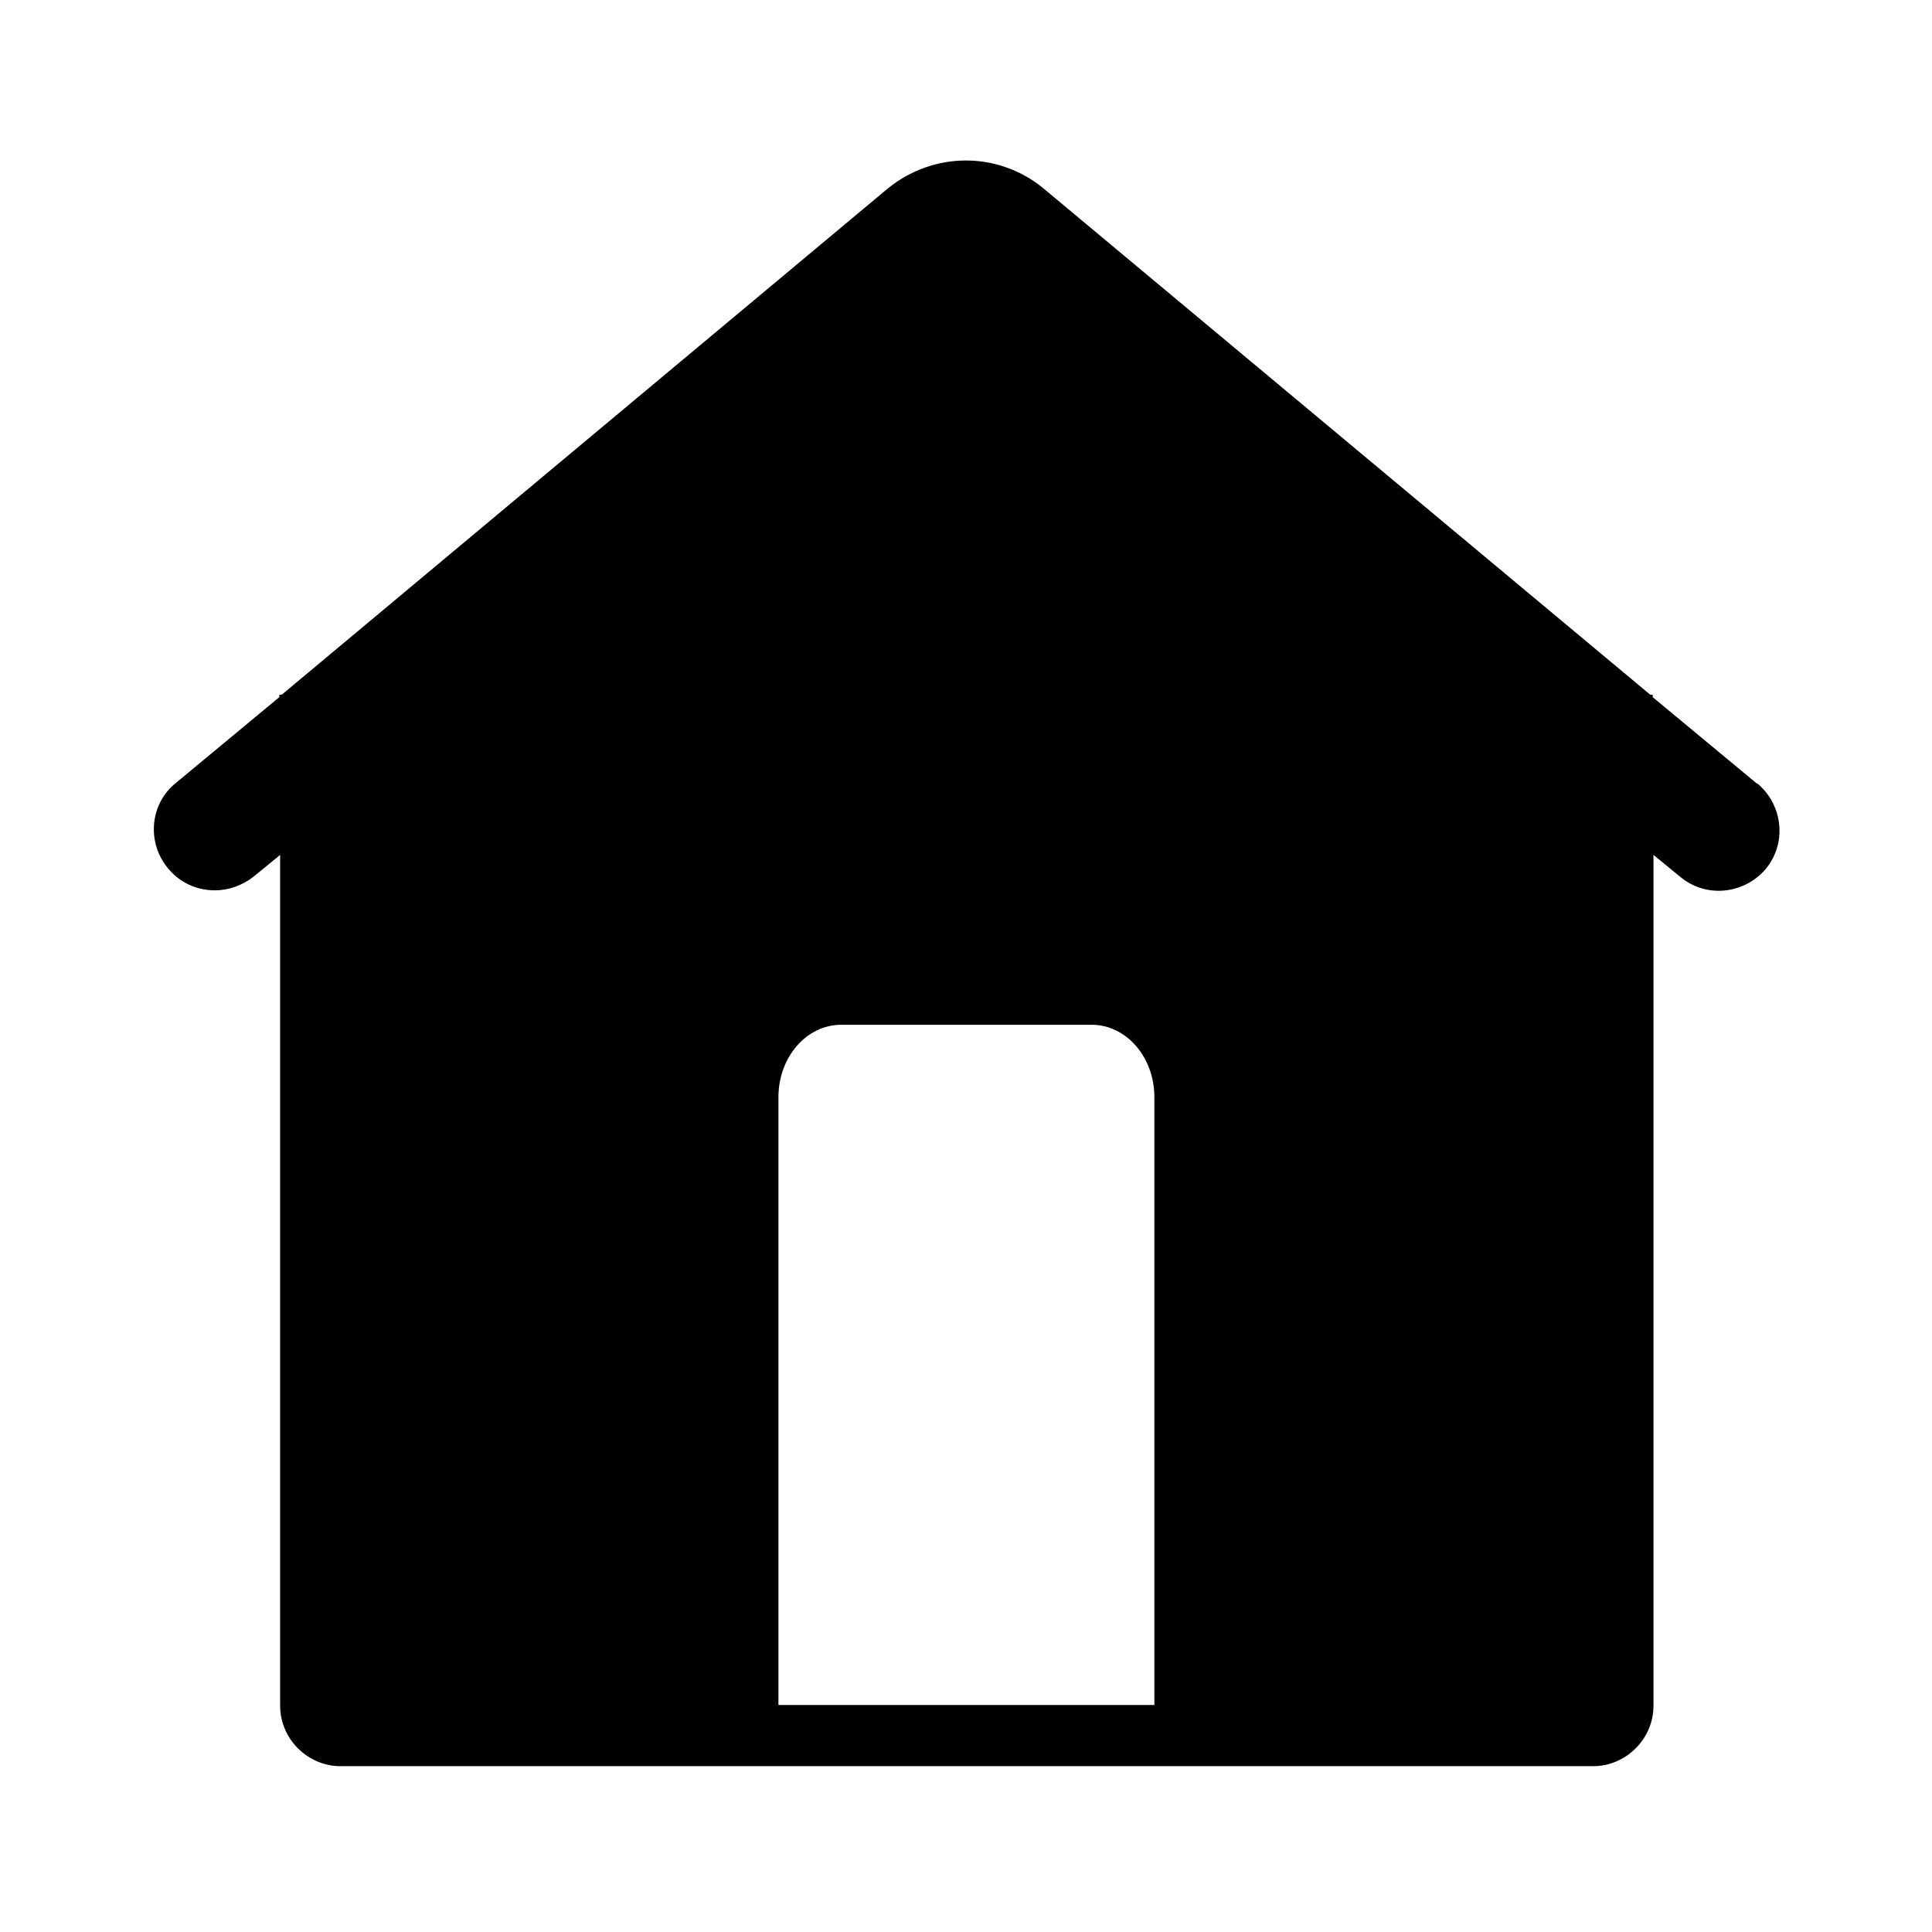 <svg class="nhsapp-icon" xmlns="http://www.w3.org/2000/svg" aria-hidden="true" focusable="false" height="2em" width="2em" viewBox="0 0 24 24">
  <path
    d="m21.82 9.73-1.29-1.07v-.03h-.03l-7.55-6.3c-.56-.45-1.35-.45-1.92.01L3.5 8.63h-.03v.03L2.18 9.73c-.32.26-.36.74-.09 1.06.15.18.36.27.58.27.17 0 .34-.06.48-.17l.33-.27v10.57c0 .41.34.75.75.75h15.56c.41 0 .75-.34.75-.75V10.62l.33.27c.32.27.79.22 1.06-.09.27-.32.22-.79-.09-1.06Zm-7.48 11.45H9.67v-7.55c0-.5.35-.9.78-.9h3.11c.43 0 .78.4.78.9v7.55Z"
  />
</svg>
